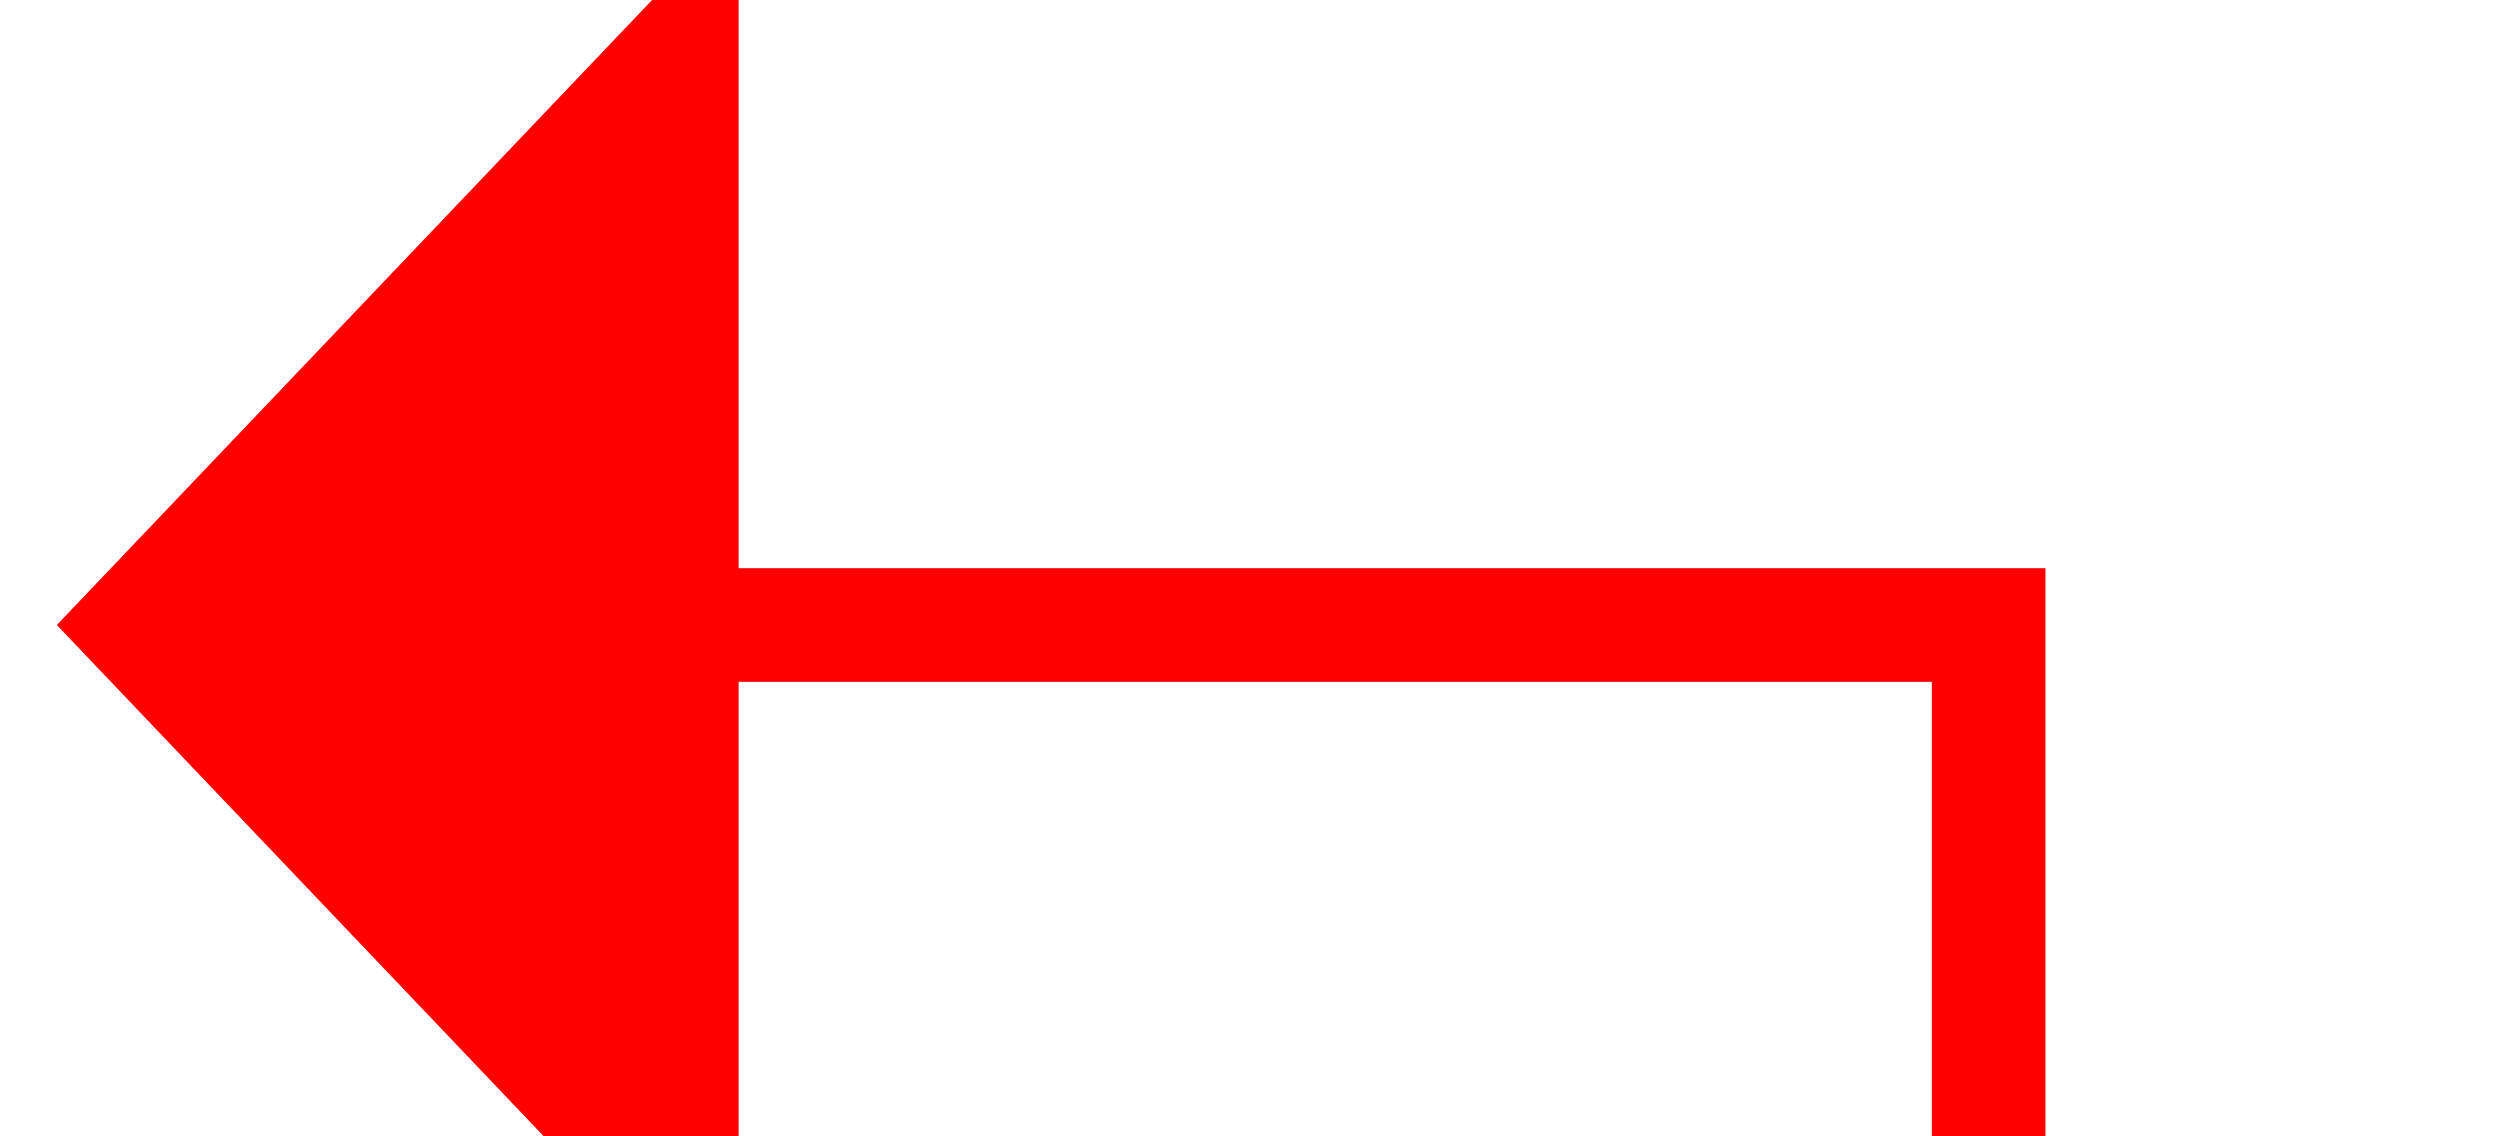 ﻿<?xml version="1.0" encoding="utf-8"?>
<svg version="1.1" xmlns:xlink="http://www.w3.org/1999/xlink" width="22px" height="10px" preserveAspectRatio="xMinYMid meet" viewBox="313 810  22 8" xmlns="http://www.w3.org/2000/svg">
  <path d="M 350 884.5  L 330.5 884.5  L 330.5 814.5  L 318.5 814.5  " stroke-width="1" stroke="#ff0000" fill="none" />
  <path d="M 319.5 808.2  L 313.5 814.5  L 319.5 820.8  L 319.5 808.2  Z " fill-rule="nonzero" fill="#ff0000" stroke="none" />
</svg>
